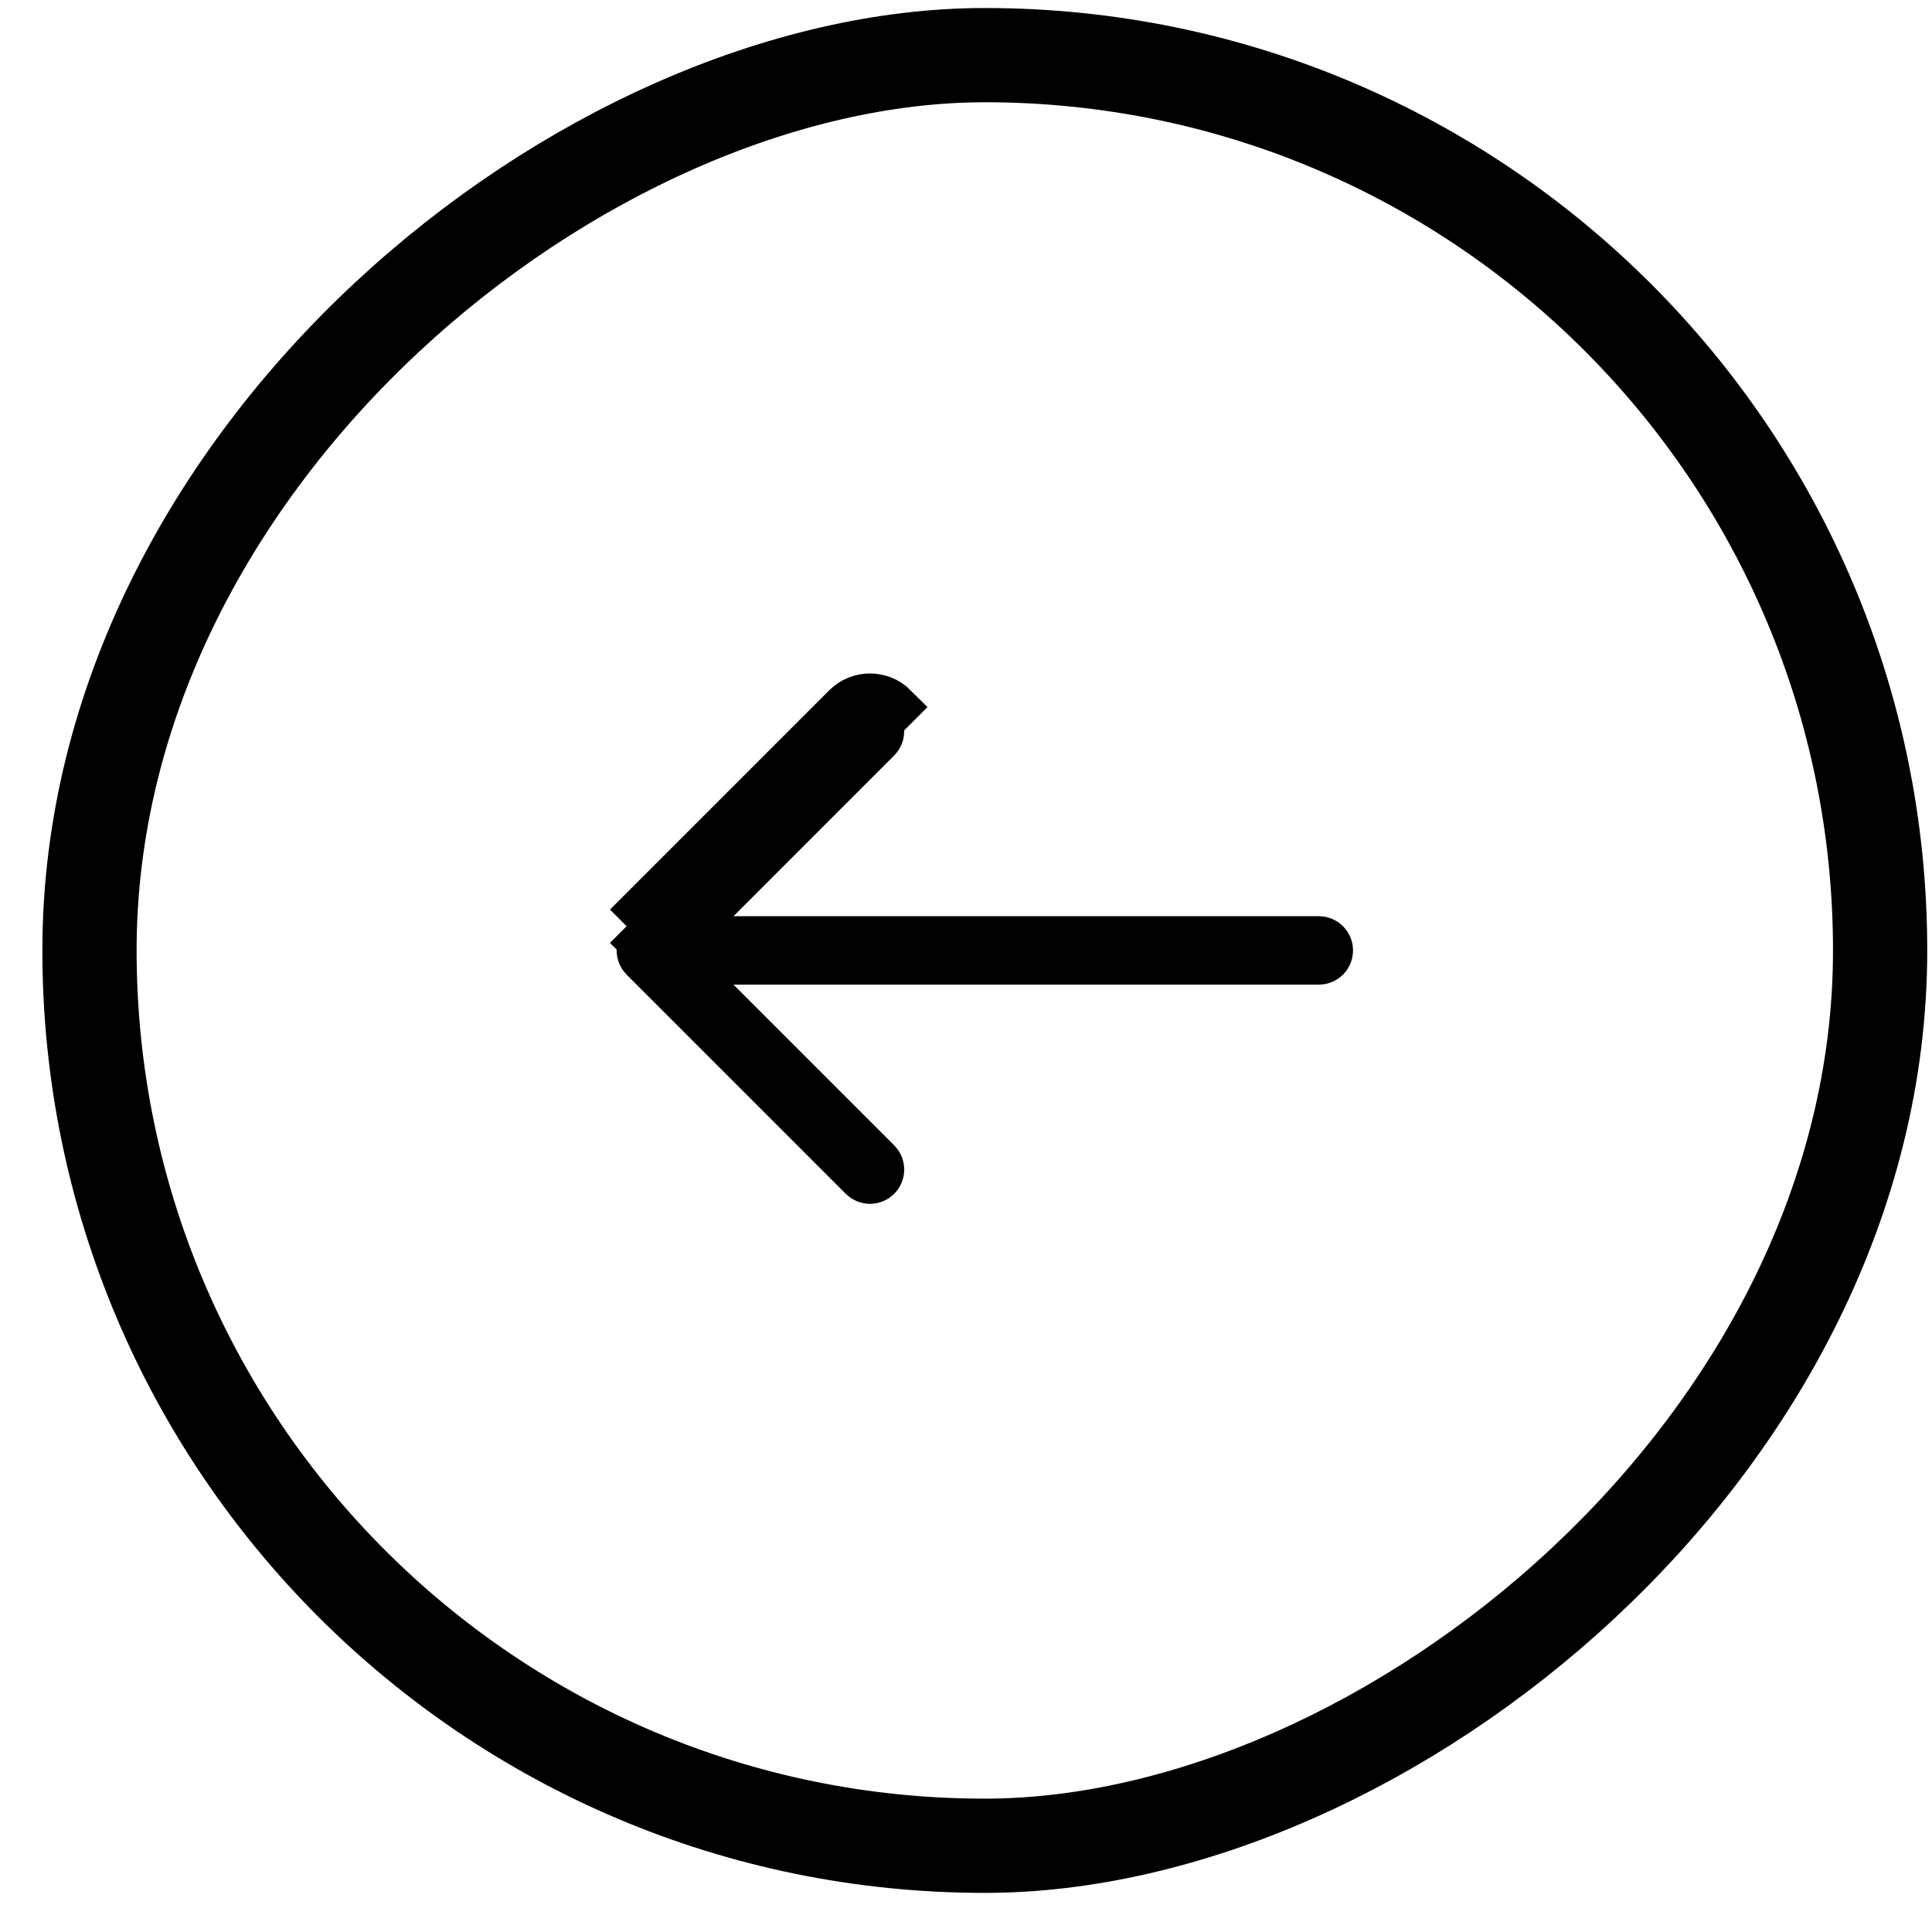 <svg width="41" height="41" viewBox="0 0 41 41" fill="none" xmlns="http://www.w3.org/2000/svg">
<rect x="39.899" y="1.17" width="38" height="38" rx="19" transform="rotate(90 39.899 1.17)" stroke="black" stroke-width="2"/>
<path d="M18.623 15.358C18.623 15.358 18.623 15.358 18.623 15.358C18.711 15.447 18.711 15.591 18.623 15.679L18.623 15.679L15.213 19.09L14.359 19.943L15.566 19.943L27.987 19.943C28.113 19.943 28.214 20.045 28.214 20.17C28.214 20.295 28.113 20.396 27.987 20.396L15.566 20.396L14.359 20.396L15.213 21.25L18.623 24.66C18.712 24.749 18.712 24.892 18.623 24.981C18.534 25.07 18.391 25.07 18.302 24.981L13.651 20.33C13.563 20.241 13.563 20.098 13.651 20.009L13.298 19.656M18.623 15.358L18.976 15.005C18.834 14.863 18.648 14.792 18.462 14.792C18.276 14.792 18.09 14.863 17.949 15.005L13.298 19.656M18.623 15.358C18.578 15.314 18.521 15.292 18.462 15.292C18.404 15.292 18.347 15.314 18.302 15.359M18.623 15.358L18.302 15.359M13.298 19.656L13.651 20.009L18.302 15.359M13.298 19.656L18.302 15.359" fill="black" stroke="black"/>
</svg>
